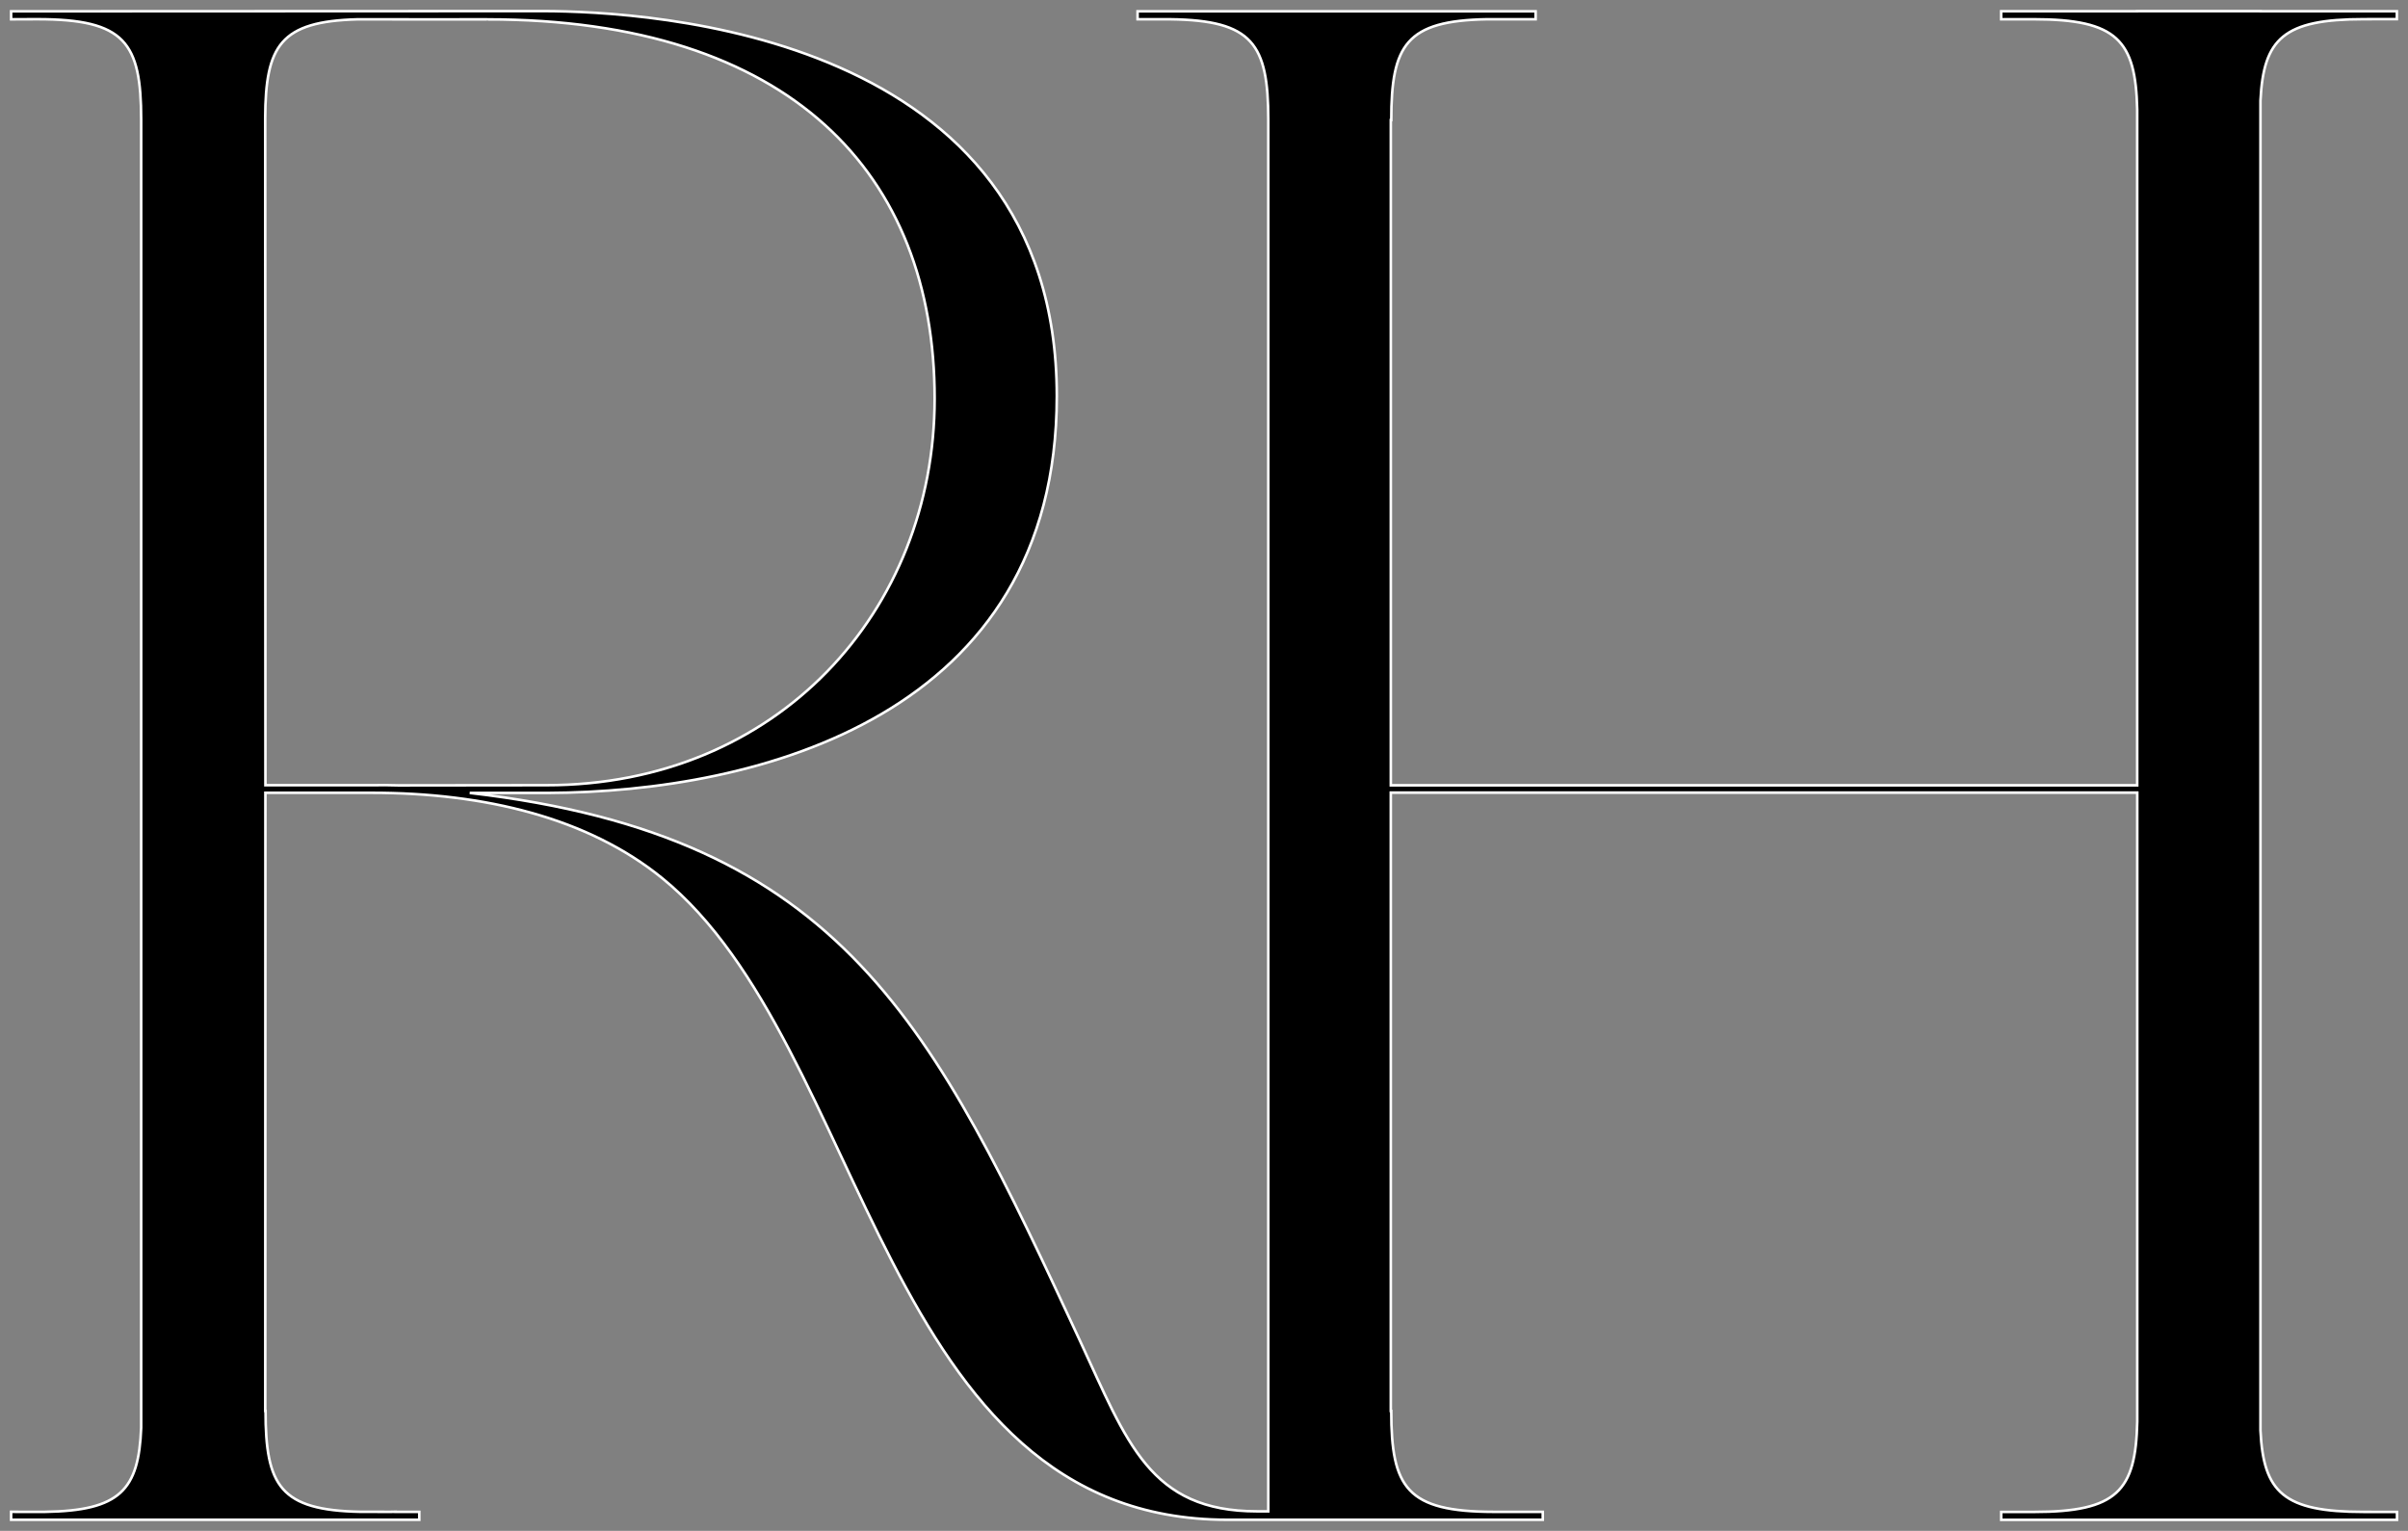 <?xml version="1.0" ?>
<svg xmlns="http://www.w3.org/2000/svg" xmlns:sodipodi="http://sodipodi.sourceforge.net/DTD/sodipodi-0.dtd" xmlns:inkscape="http://www.inkscape.org/namespaces/inkscape" viewBox="0 0 32.643 20.759" inkscape:version="0.92.4 (5da689c313, 2019-01-14)" sodipodi:docname="rh.svg">
	<rect x="0" y="0" width="32.643" height="20.759" fill="#808080" stroke="none"/>
	<sodipodi:namedview id="base" pagecolor="#ffffff" bordercolor="#666666" borderopacity="1.0" inkscape:pageopacity="0.0" inkscape:pageshadow="2" inkscape:zoom="10.702396" inkscape:cx="61.687578" inkscape:cy="39.229645" inkscape:document-units="mm" inkscape:current-layer="layer1" showgrid="false" fit-margin-top="0" fit-margin-left="0" fit-margin-right="0" fit-margin-bottom="0" units="px" inkscape:window-width="1920" inkscape:window-height="1001" inkscape:window-x="-9" inkscape:window-y="-9" inkscape:window-maximized="1"/>
	<g inkscape:label="Layer 1" inkscape:groupmode="layer" id="layer1" transform="translate(-100.983,-86.917)">
		<g transform="translate(-180.855,-160.006)" id="g898">
			<path d="m 287.2,267.423 v 7.1e-4 c 0.009,-3.6e-4 0,-7.1e-4 0,-7.1e-4 m 0.038,-9.85 c -0.13,-0.004 -0.254,-0.005 -0.34,-0.002 h -1.462 l -0.003,-9.046 c 0.004,-0.985 0.206,-1.312 1.251,-1.34 0.47,3.6e-4 0.903,7.1e-4 0.953,7.1e-4 0.362,0 0.595,0 0.805,-3.5e-4 -3.6e-4,0 -0.001,3.5e-4 -0.001,3.5e-4 4.117,0 6.067,2.098 6.067,5.142 0,2.881 -2.133,5.243 -5.262,5.243 z m 26.642,9.852 c -1.084,0 -1.359,-0.262 -1.399,-1.104 v -18.034 c 0.041,-0.842 0.315,-1.104 1.399,-1.104 0.271,0 0.45,-0.001 0.45,-0.001 v -0.107 h -1.847 v -0.001 h -1.675 c 0,3.5e-4 0,0.001 0,0.001 h -1.842 v 0.109 h 0.441 c 1.133,0 1.382,0.288 1.403,1.224 v 9.164 H 300.692 V 248.552 h 0.006 c 0,-1.021 0.202,-1.349 1.298,-1.368 l 0.659,3.5e-4 v -0.108 h -5.396 v 0.108 h 0.446 c 1.115,0.014 1.324,0.337 1.326,1.355 v 18.878 h -0.15 c -1.458,0 -1.761,-0.932 -2.401,-2.309 -1.986,-4.274 -3.2,-6.844 -8.274,-7.433 h 1.056 c 2.872,-0.011 6.902,-1.053 6.902,-5.381 0,-4.927 -5.532,-5.217 -6.962,-5.221 v 0 h -0.032 v 0 h -3.6e-4 c -2.243,0 -4.314,0.003 -7.181,0.003 v 0.107 0.001 c 0.016,-3.5e-4 0.087,-0.001 0.358,-0.001 1.187,0 1.404,0.315 1.405,1.362 v 17.738 c -0.033,0.846 -0.285,1.125 -1.305,1.141 l -0.31,3.5e-4 c -0.098,0 -0.133,-7e-4 -0.144,-10e-4 v 10e-4 h -0.004 v 0.107 h 0.004 2.769 2.76 v -0.107 l -0.321,-3.6e-4 v -10e-4 c -0.007,3.5e-4 -0.026,7e-4 -0.071,10e-4 l -0.406,-7e-4 c -1.086,-0.021 -1.286,-0.351 -1.286,-1.368 h -0.004 l 0.002,-8.382 c 0.546,3.5e-4 0.585,0 1.22,0 h 0.218 c 1.538,0 2.935,0.341 3.939,1.156 2.807,2.281 2.965,8.702 7.663,8.702 h 1.077 3.199 v -0.107 c 0,0 -0.349,-3.6e-4 -0.494,0 l -0.174,-3.6e-4 c -1.173,-0.003 -1.386,-0.322 -1.386,-1.368 h -0.006 v -8.385 h 10.119 v 8.53 c -0.021,0.937 -0.27,1.224 -1.403,1.224 h -0.441 v 0.107 h 0.083 2.6 2.682 v -0.107 z" style="fill:#000000;fill-opacity:1;fill-rule:nonzero;stroke:none;stroke-width:0.353" id="path849" inkscape:connector-curvature="0"/>
			<path d="m 287.2,267.423 v 7.1e-4 c 0.009,-3.6e-4 0,-7.1e-4 0,-7.1e-4 m 0.038,-9.85 c -0.13,-0.004 -0.254,-0.005 -0.34,-0.002 h -1.462 l -0.003,-9.046 c 0.004,-0.985 0.206,-1.312 1.251,-1.34 0.47,3.6e-4 0.903,7.1e-4 0.953,7.1e-4 0.362,0 0.595,0 0.805,-3.5e-4 -3.6e-4,0 -0.001,3.5e-4 -0.001,3.5e-4 4.117,0 6.067,2.098 6.067,5.142 0,2.881 -2.133,5.243 -5.262,5.243 z m 26.642,9.852 c -1.084,0 -1.359,-0.262 -1.399,-1.104 v -18.034 c 0.041,-0.842 0.315,-1.104 1.399,-1.104 0.271,0 0.45,-0.001 0.45,-0.001 v -0.107 h -1.847 v -0.001 h -1.675 c 0,3.5e-4 0,0.001 0,0.001 h -1.842 v 0.109 h 0.441 c 1.133,0 1.382,0.288 1.403,1.224 v 9.164 H 300.692 V 248.552 h 0.006 c 0,-1.021 0.202,-1.349 1.298,-1.368 l 0.659,3.5e-4 v -0.108 h -5.396 v 0.108 h 0.446 c 1.115,0.014 1.324,0.337 1.326,1.355 v 18.878 h -0.15 c -1.458,0 -1.761,-0.932 -2.401,-2.309 -1.986,-4.274 -3.2,-6.844 -8.274,-7.433 h 1.056 c 2.872,-0.011 6.902,-1.053 6.902,-5.381 0,-4.927 -5.532,-5.217 -6.962,-5.221 v 0 h -0.032 v 0 h -3.6e-4 c -2.243,0 -4.314,0.003 -7.181,0.003 v 0.107 0.001 c 0.016,-3.5e-4 0.087,-0.001 0.358,-0.001 1.187,0 1.404,0.315 1.405,1.362 v 17.738 c -0.033,0.846 -0.285,1.125 -1.305,1.141 l -0.31,3.5e-4 c -0.098,0 -0.133,-7e-4 -0.144,-10e-4 v 10e-4 h -0.004 v 0.107 h 0.004 2.769 2.76 v -0.107 l -0.321,-3.6e-4 v -10e-4 c -0.007,3.5e-4 -0.026,7e-4 -0.071,10e-4 l -0.406,-7e-4 c -1.086,-0.021 -1.286,-0.351 -1.286,-1.368 h -0.004 l 0.002,-8.382 c 0.546,3.5e-4 0.585,0 1.22,0 h 0.218 c 1.538,0 2.935,0.341 3.939,1.156 2.807,2.281 2.965,8.702 7.663,8.702 h 1.077 3.199 v -0.107 c 0,0 -0.349,-3.6e-4 -0.494,0 l -0.174,-3.6e-4 c -1.173,-0.003 -1.386,-0.322 -1.386,-1.368 h -0.006 v -8.385 h 10.119 v 8.53 c -0.021,0.937 -0.27,1.224 -1.403,1.224 h -0.441 v 0.107 h 0.083 2.6 2.682 v -0.107 z" style="fill:#000000;stroke:#ffffff;stroke-width:0.035;stroke-linecap:butt;stroke-linejoin:miter;stroke-miterlimit:10;stroke-dasharray:none;stroke-opacity:1" id="path853" inkscape:connector-curvature="0"/>
		</g>
	</g>
</svg>